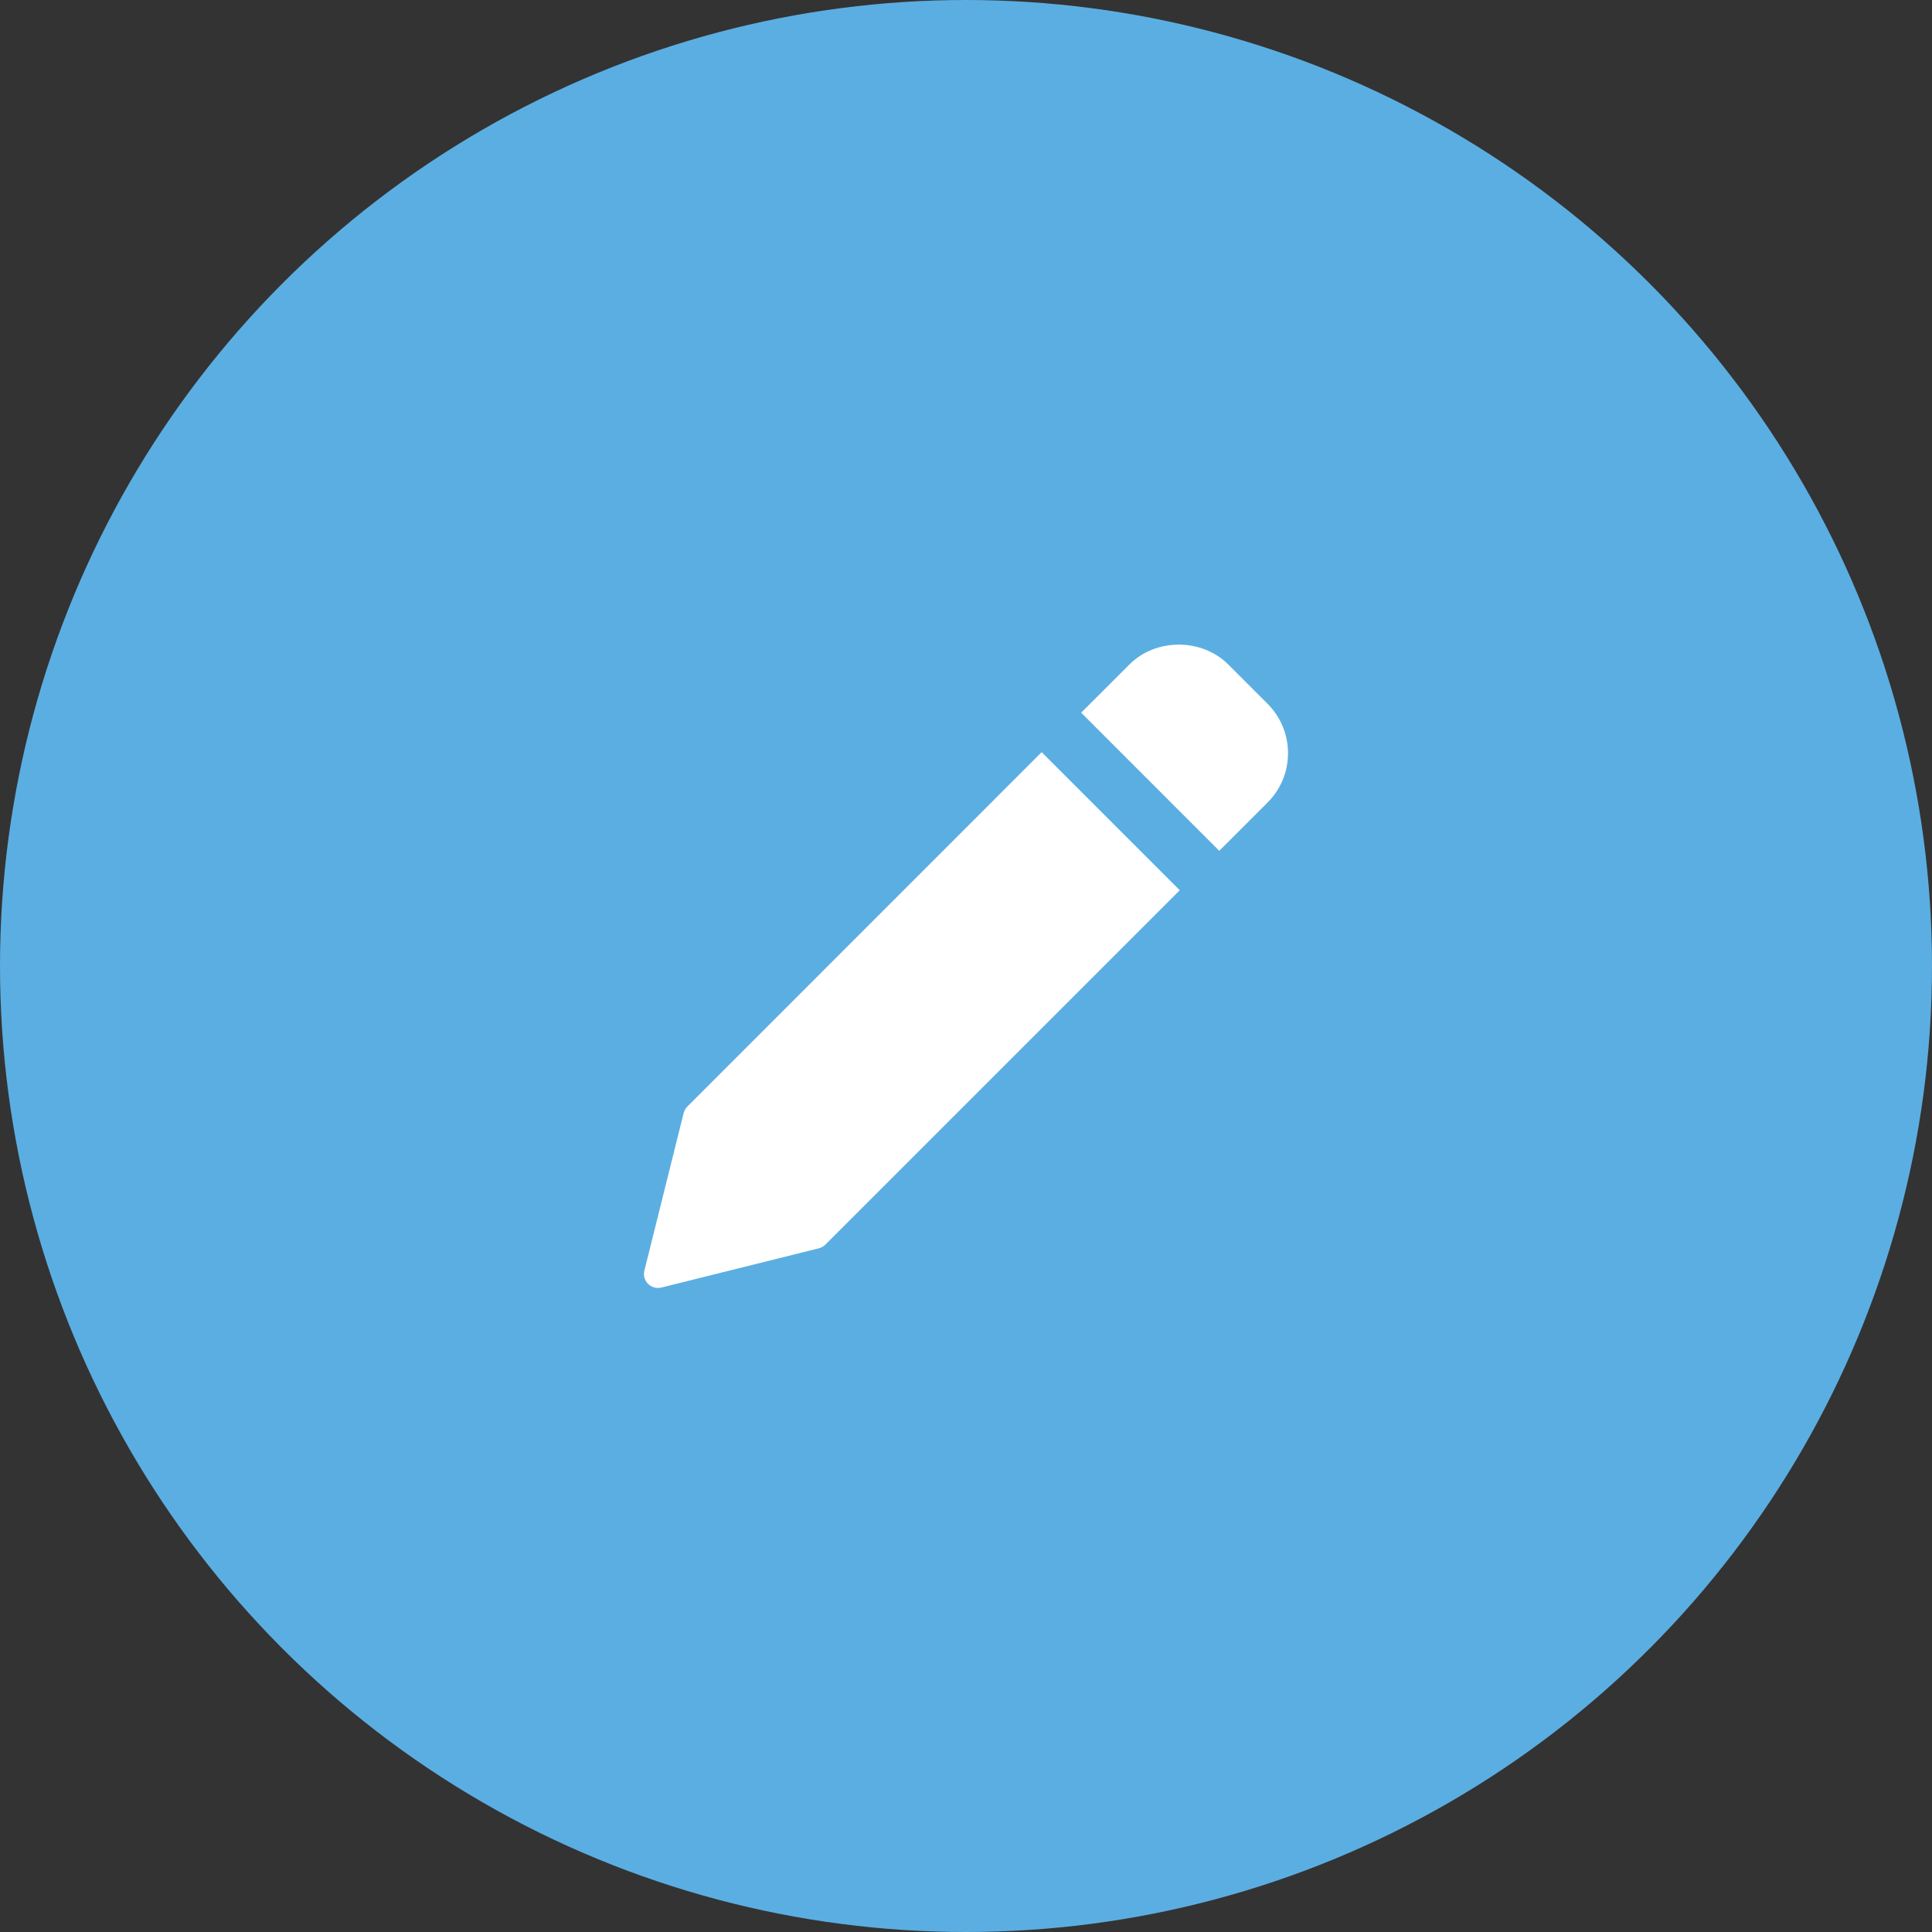 <svg width="36" height="36" viewBox="0 0 36 36" fill="none" xmlns="http://www.w3.org/2000/svg">
    <rect x="0" y="0" width="36" height="36" fill="#333333" stroke="none"/>
    <circle cx="18" cy="18" r="17" fill="#5BAEE2" stroke="#5BAEE2" stroke-width="2" />
    <g clip-path="url(#clip0)">
        <path
            d="M19.41 14.015L12.808 20.619C12.774 20.652 12.751 20.694 12.739 20.739L12.007 23.677C11.985 23.765 12.011 23.859 12.076 23.924C12.125 23.972 12.191 23.999 12.259 23.999C12.28 23.999 12.302 23.997 12.322 23.992L15.26 23.26C15.305 23.248 15.347 23.224 15.38 23.191L21.983 16.588L19.41 14.015Z"
            fill="white" />
        <path
            d="M23.62 13.115L22.885 12.38C22.393 11.889 21.537 11.889 21.047 12.38L20.146 13.28L22.719 15.854L23.62 14.953C23.865 14.708 24 14.382 24 14.034C24 13.687 23.865 13.361 23.62 13.115Z"
            fill="white" />
    </g>
    <defs>
        <clipPath id="clip0">
            <rect width="12" height="12" fill="white" transform="translate(12 12)" />
        </clipPath>
    </defs>
</svg>
